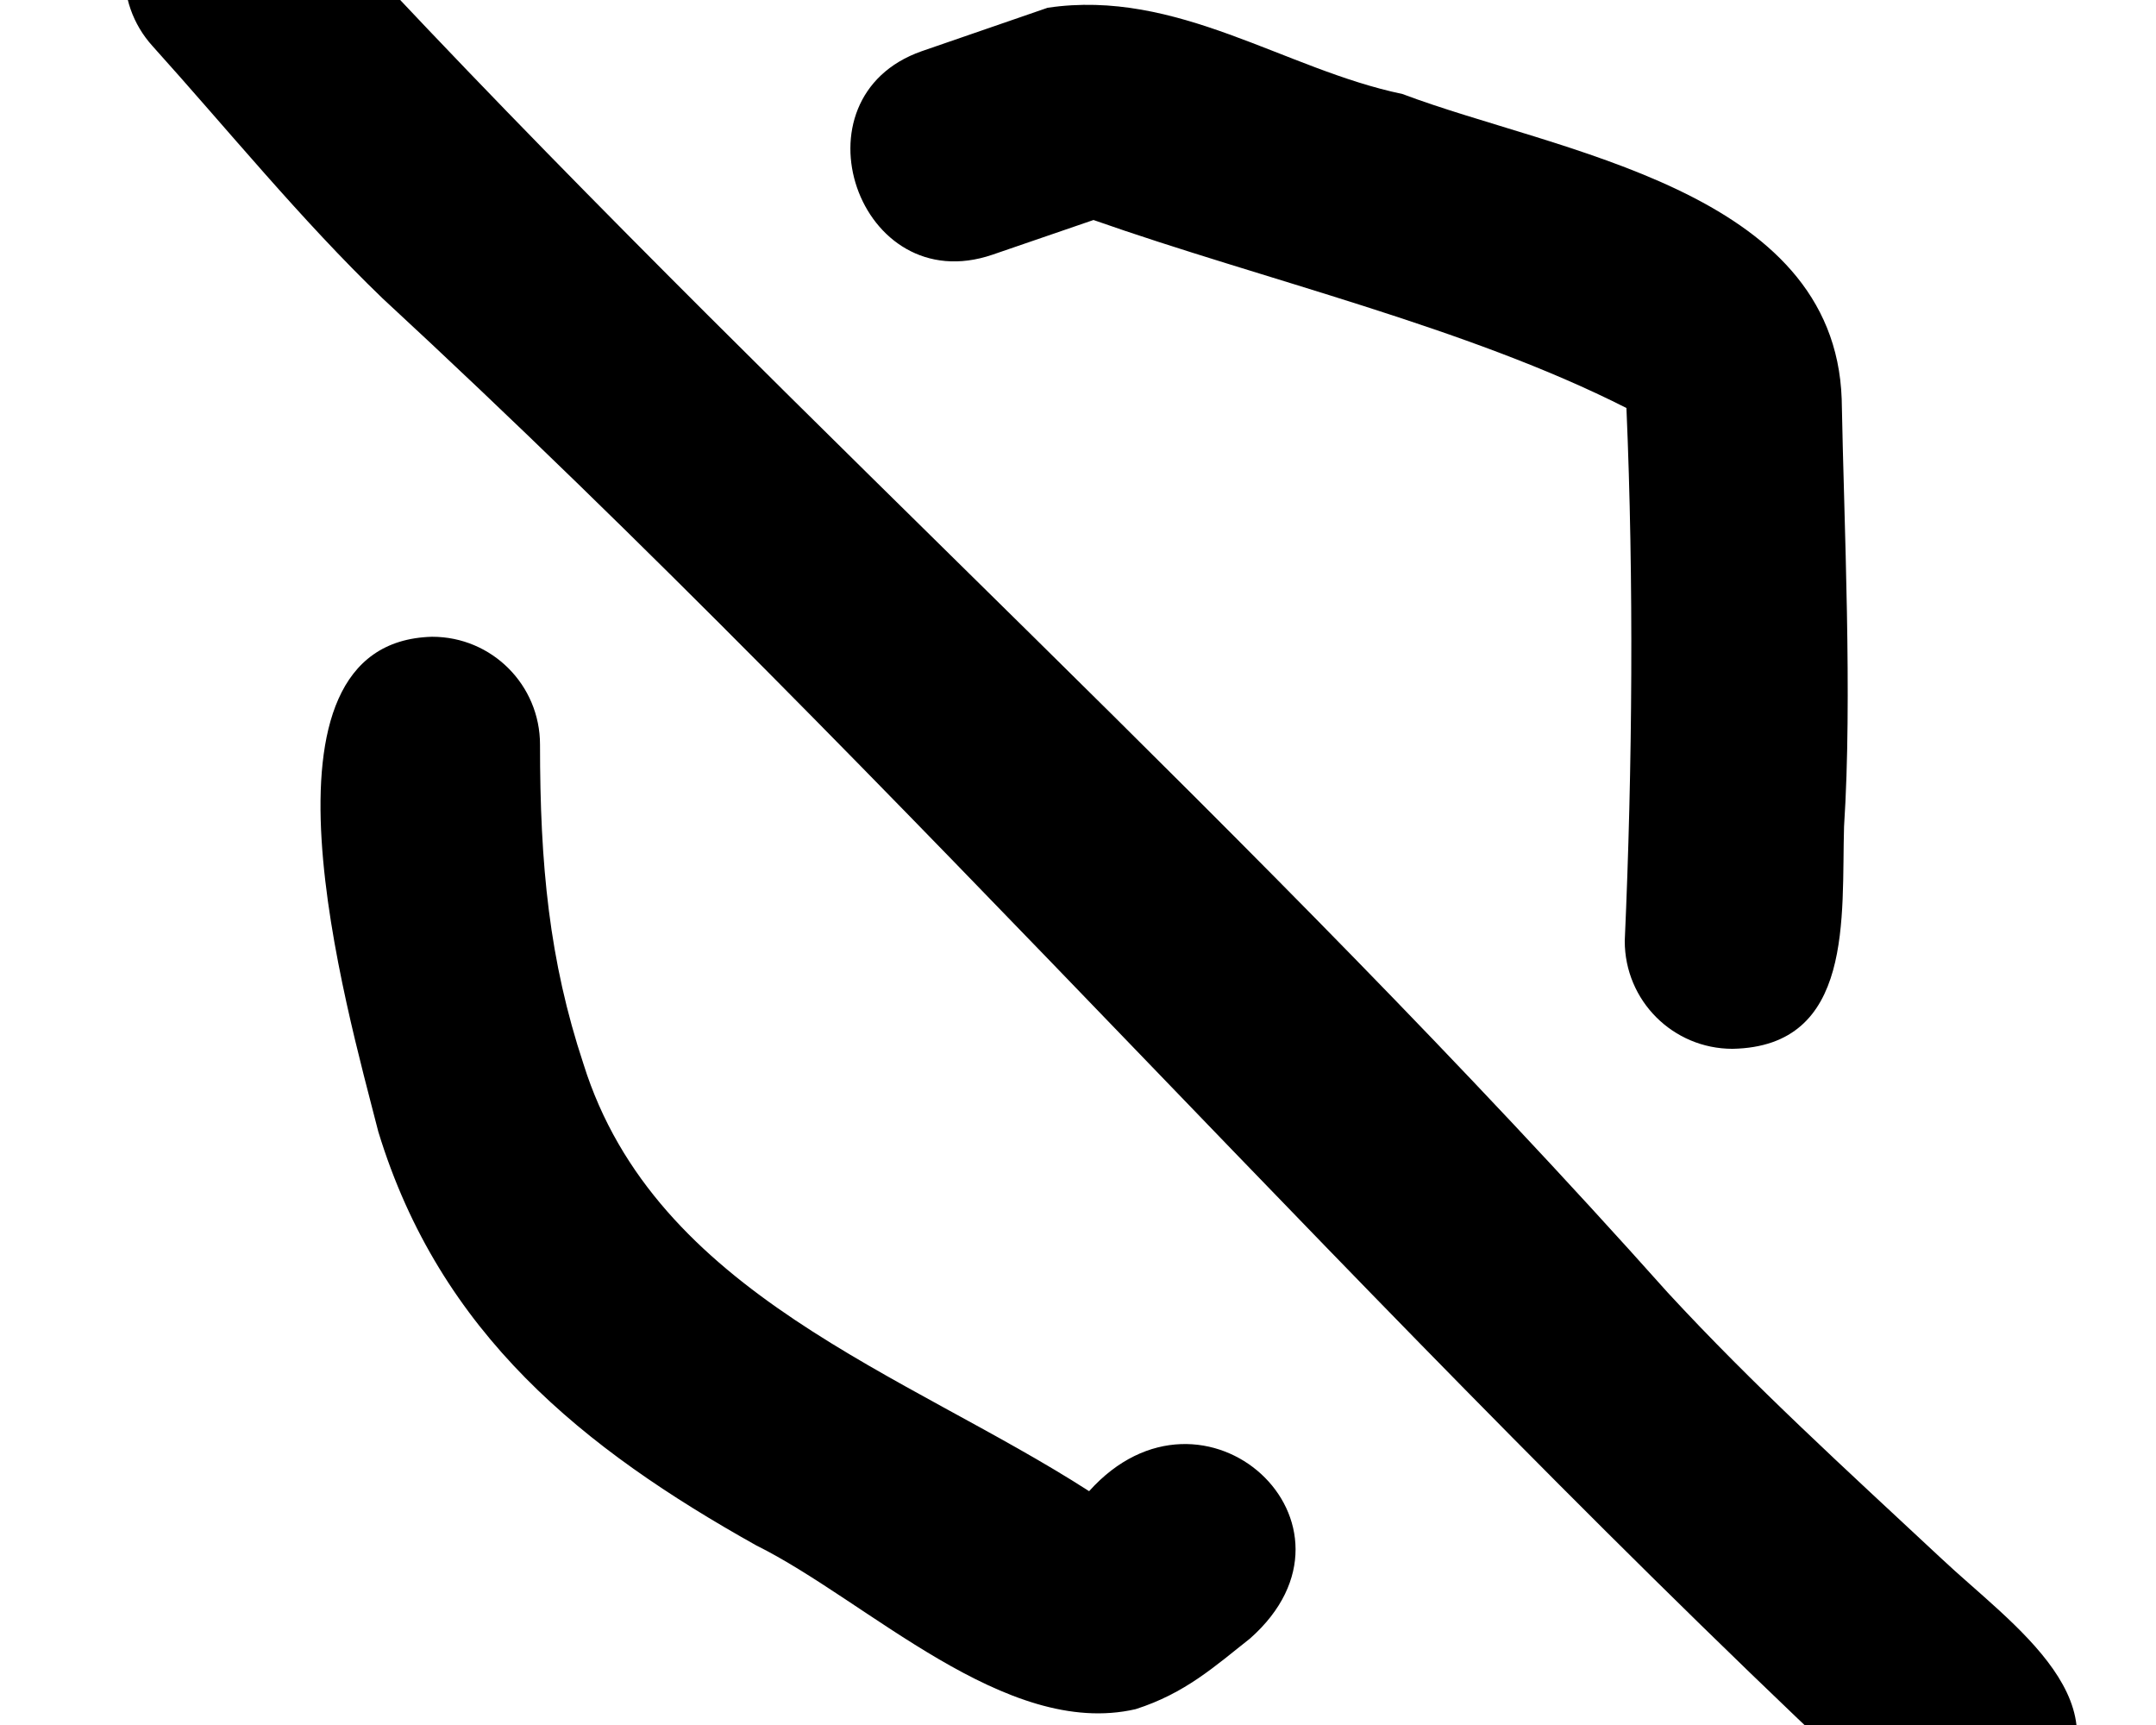 <svg xmlns="http://www.w3.org/2000/svg" viewBox="0 0 640 512"><!--! Font Awesome Pro 7.0.0 by @fontawesome - https://fontawesome.com License - https://fontawesome.com/license (Commercial License) Copyright 2025 Fonticons, Inc. --><path fill="currentColor" d="M47.6-31.5c26.9-23.8 51.8 7.9 67.7 27.8 124 131.8 258.8 251.8 379.8 387.4 25.3 27.4 52.8 52.4 81.1 78.8 20.9 19.7 57.3 43.6 31.4 73.3-12.1 12.9-32.3 13.5-45.2 1.4-154.9-144.1-292.8-304.4-448.9-448.7-24.2-23.3-46.2-50.4-68.2-74.8-11.9-13.1-10.9-33.3 2.2-45.2zM311 2.3c38.5-5.7 70.3 18.3 105.3 25.6 45.8 17.3 128.2 28.1 130.4 90.5 .7 37.8 3.2 88.5 .7 126.9-.8 26.7 3.1 65.3-33.1 66-17.7 0-32-14.3-32-32 2.3-51.8 2.7-106.8 .5-158.2-47.3-24-107.9-38.1-158.2-55.8l-30 10.3C254.8 89.2 234.2 29 273.6 15.2L311 2.3zM128.3 189c17.7 0 32 14.3 32 32 0 35.7 2.7 64 12.9 94.8 21.4 68.4 95.9 91.9 150.1 126.8 34.1-38 86.1 9.8 47.8 43.7-10.5 8.3-19.3 16.3-34 21-38.6 8.9-79.7-32.3-112.6-48.6-51.3-28.7-93.9-62.8-112.2-122.8-9.4-36.9-40.8-145.3 15.9-146.9z"/></svg>
